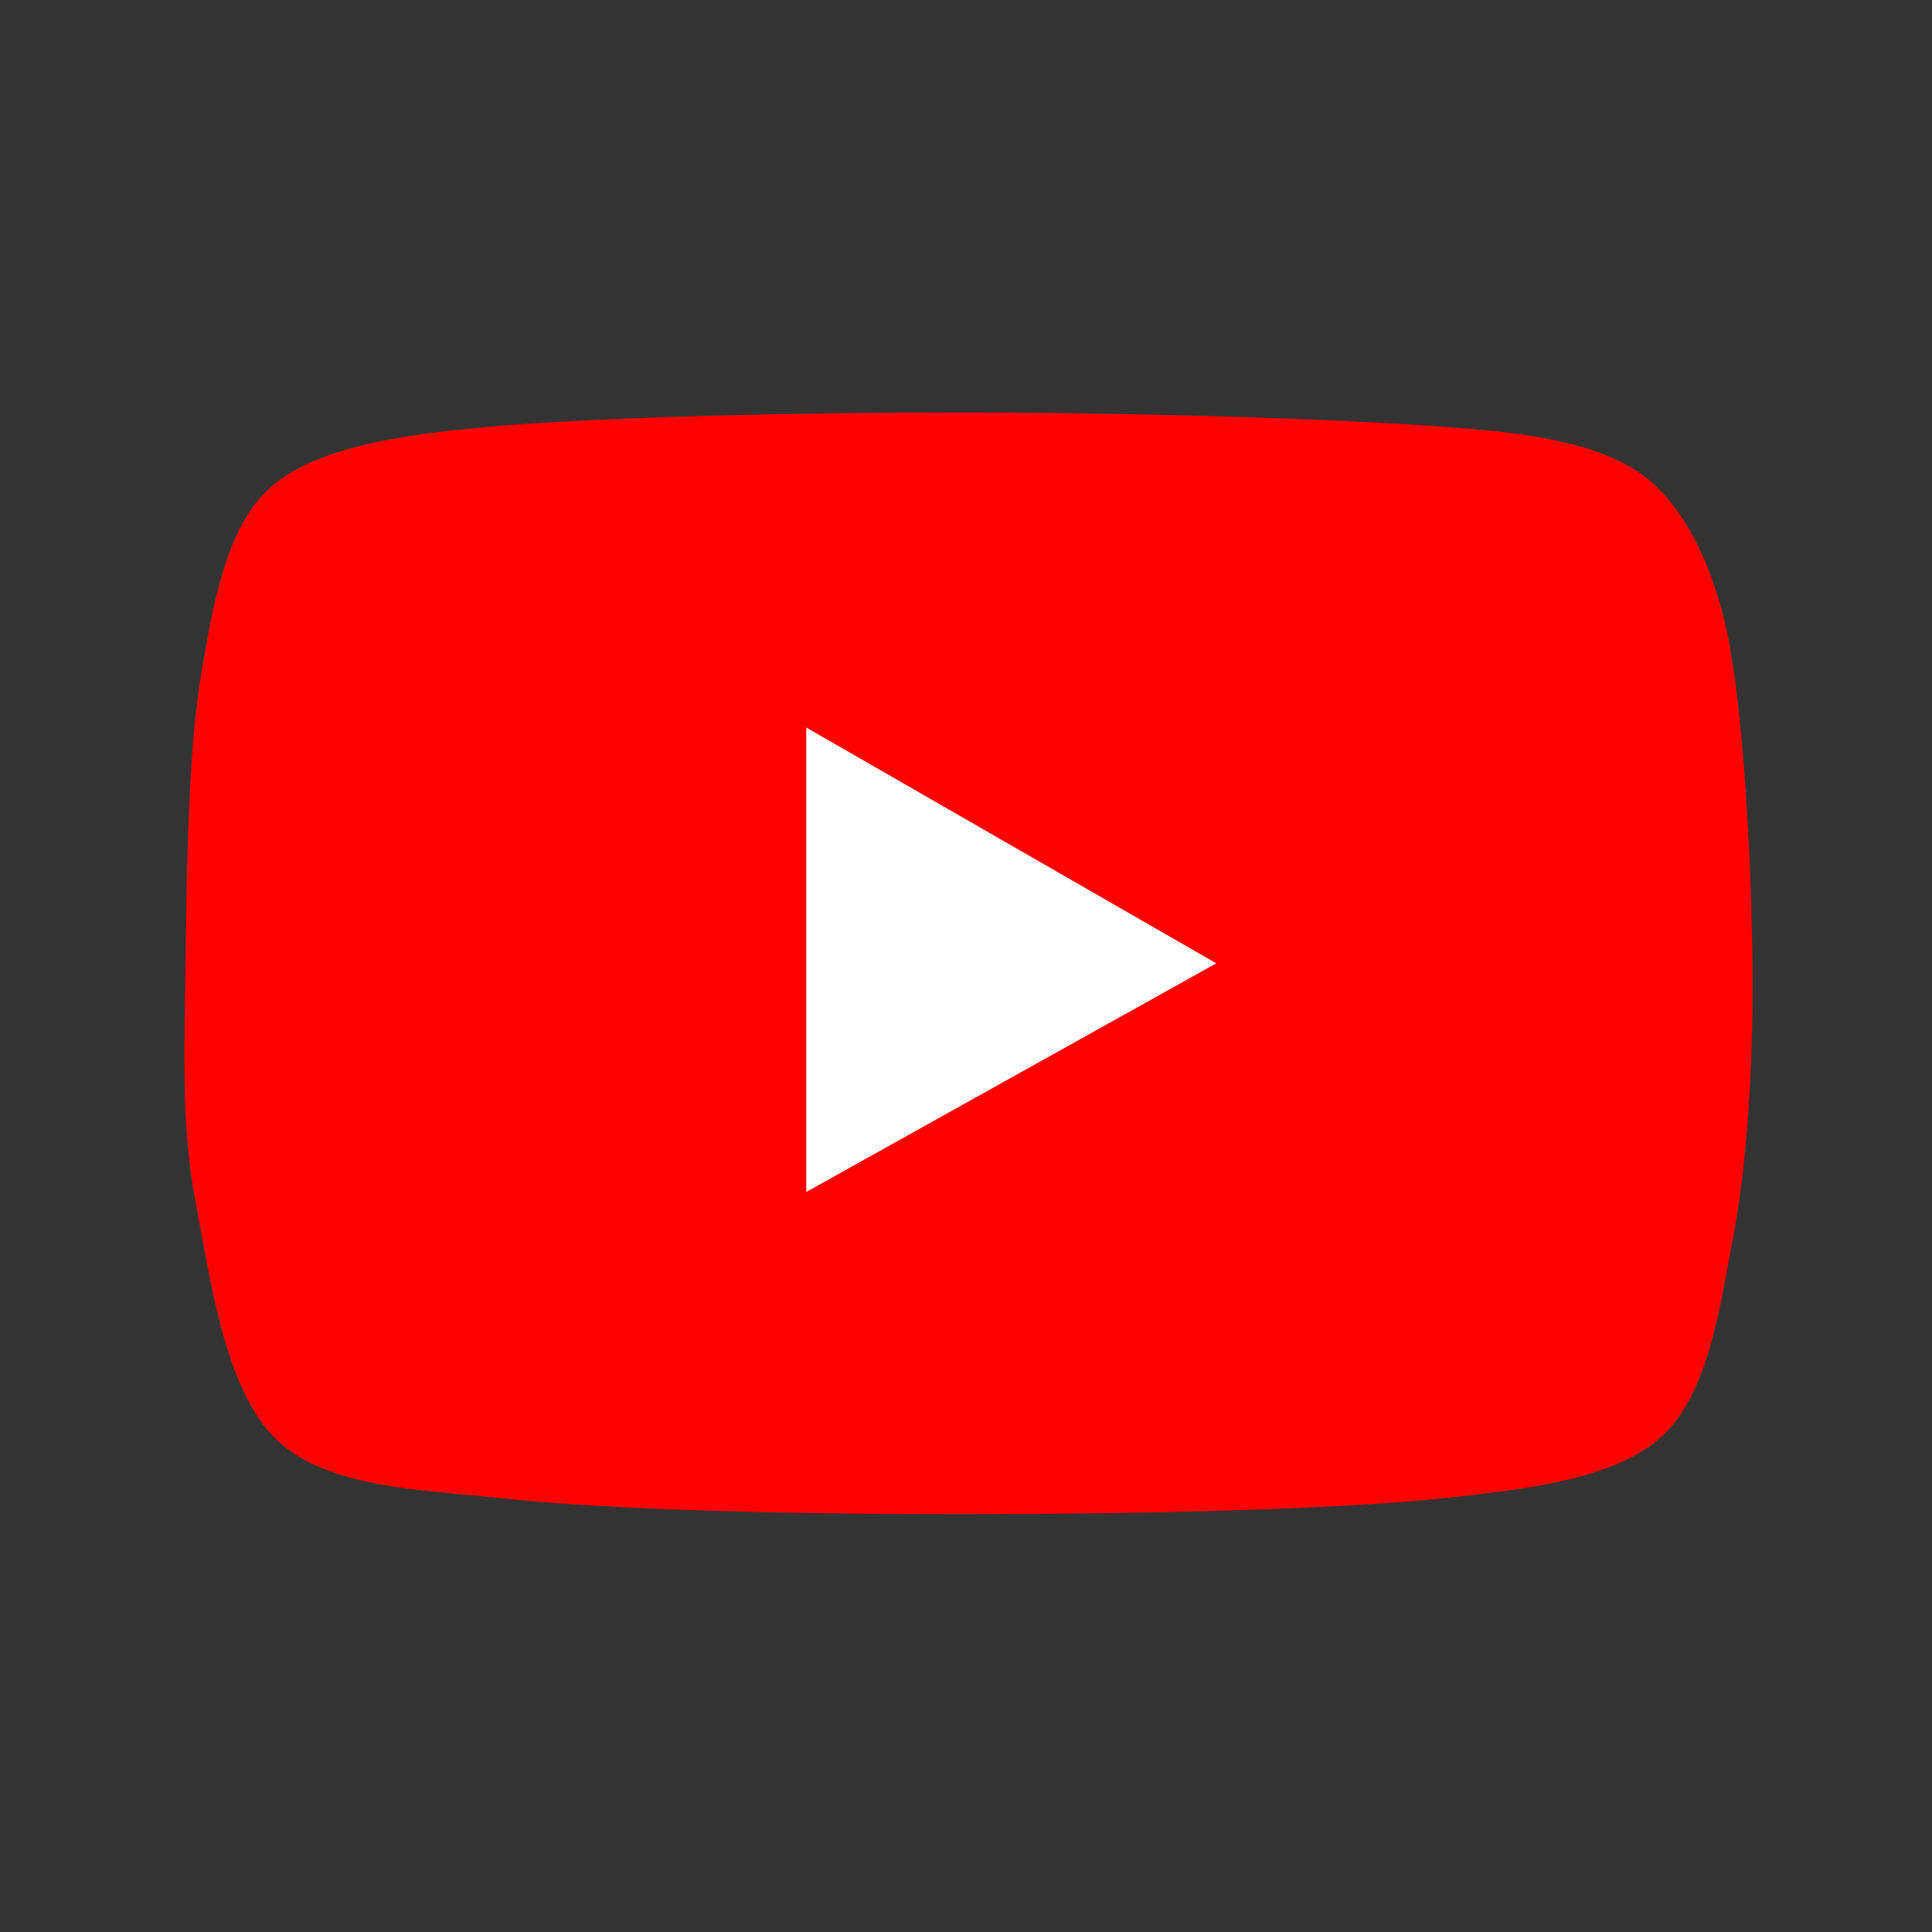 <?xml version="1.0" encoding="UTF-8" standalone="no"?>
<!DOCTYPE svg PUBLIC "-//W3C//DTD SVG 1.1//EN" "http://www.w3.org/Graphics/SVG/1.1/DTD/svg11.dtd">
<svg width="100%" height="100%" viewBox="0 0 834 834" version="1.1" xmlns="http://www.w3.org/2000/svg" xmlns:xlink="http://www.w3.org/1999/xlink" xml:space="preserve" xmlns:serif="http://www.serif.com/" style="fill-rule:evenodd;clip-rule:evenodd;stroke-linejoin:round;stroke-miterlimit:2;">
    <rect x="0" y="0" width="834" height="834" fill="#333333" stroke="none"/>
    <g transform="matrix(1.237,0,0,1.237,-98.96,-98.436)">
        <path d="M682.555,299.508C678.463,280.302 669.494,258.757 655.578,247.135C641.662,235.513 618.672,231.716 599.059,229.776C559.241,225.839 476.632,223.537 416.667,223.508C357.498,223.48 279.821,225.087 239.266,229.604C216.343,232.158 188.164,236.522 173.338,250.613C158.511,264.703 154.144,291.949 150.308,314.147C145.544,341.711 145.11,385.227 144.757,416C144.439,443.617 143.017,471.654 148.186,498.785C153.452,526.426 158.522,564.567 176.354,581.843C194.185,599.118 228.178,599.502 255.174,602.439C295.226,606.797 362.804,608.032 416.667,607.988C471.81,607.943 545.501,606.683 586.032,602.168C611.483,599.333 643.399,595.982 659.853,580.898C676.308,565.813 680.129,535.746 684.759,511.66C690.043,484.177 691.887,447.965 691.555,416C691.188,380.641 688.551,327.652 682.555,299.508Z" style="fill:rgb(255,0,1);"/>
    </g>
    <g transform="matrix(1.237,0,0,1.237,-98.96,-98.436)">
        <path d="M361.362,333.459L361.362,495.536L504.444,415.749L361.362,333.459Z" style="fill:white;"/>
    </g>
</svg>
